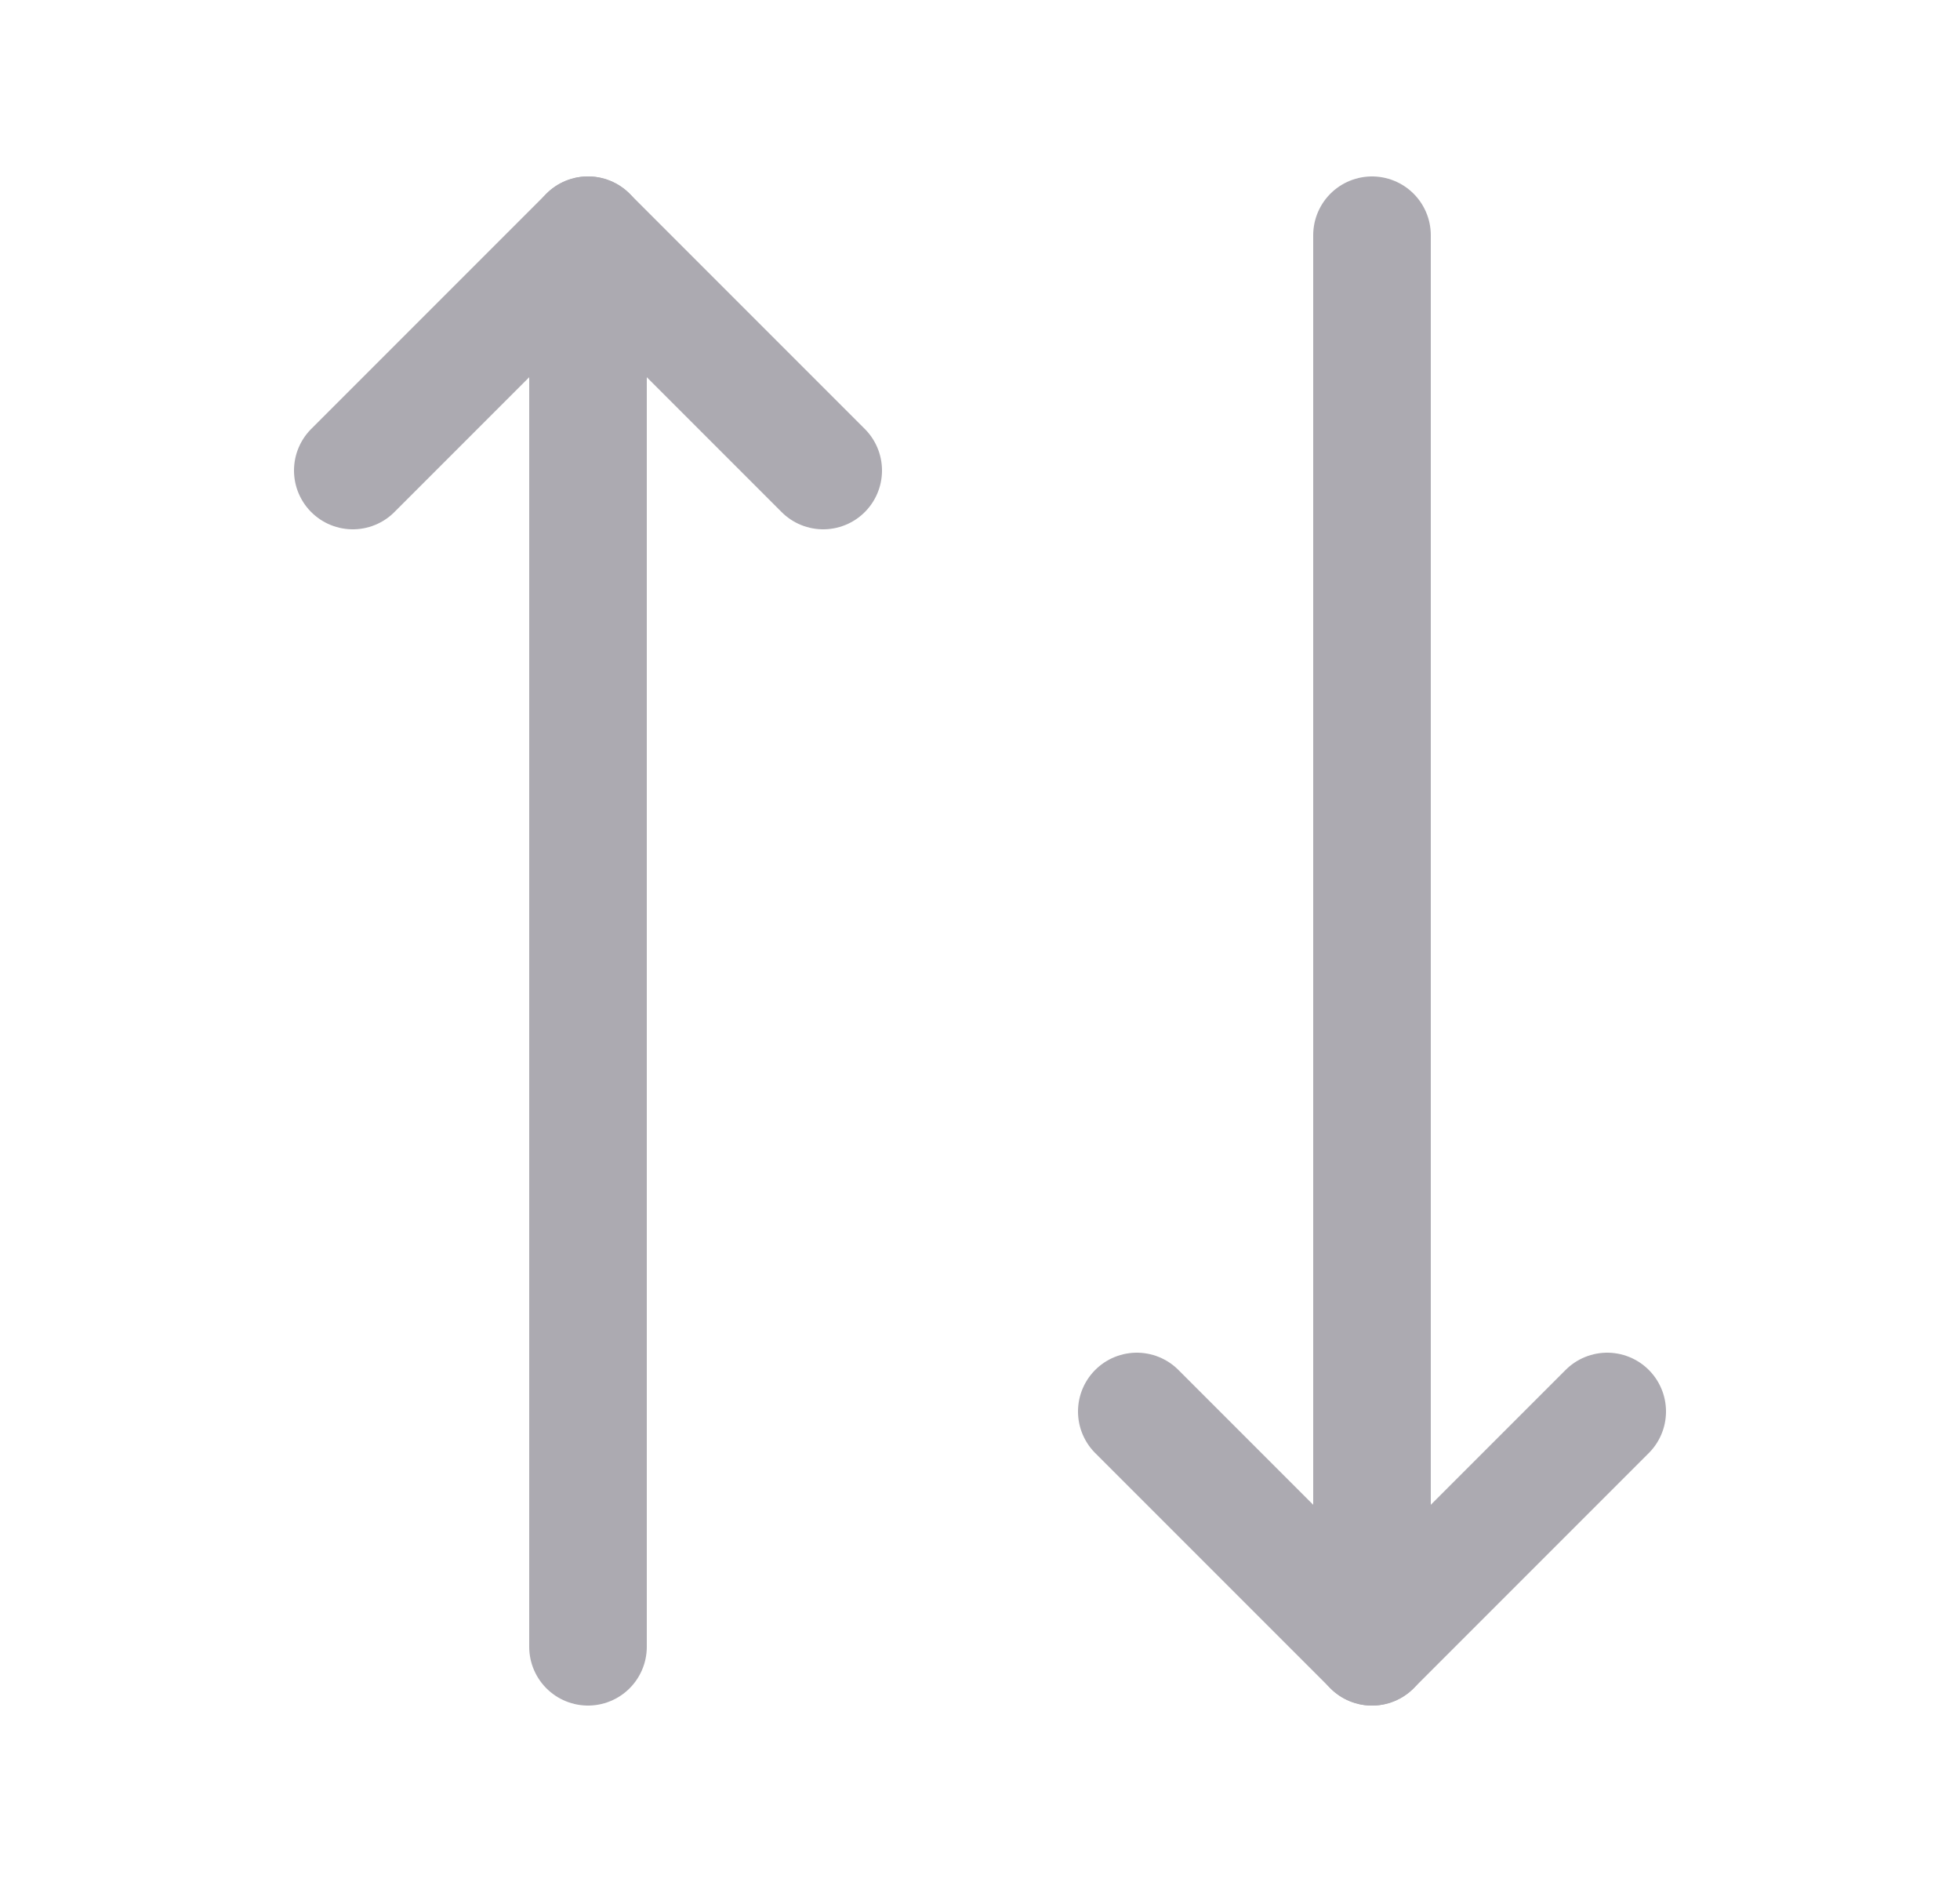 <svg width="25" height="24" viewBox="0 0 25 24" fill="none" xmlns="http://www.w3.org/2000/svg">
<path d="M7.5 3V21" stroke="#ACAAB1" stroke-width="1.5" stroke-linecap="round" stroke-linejoin="round"/>
<path d="M10.5 6L7.5 3L4.5 6" stroke="#ACAAB1" stroke-width="1.5" stroke-linecap="round" stroke-linejoin="round"/>
<path d="M20.5 18L17.5 21L14.5 18" stroke="#ACAAB1" stroke-width="1.5" stroke-linecap="round" stroke-linejoin="round"/>
<path d="M17.5 21V3" stroke="#ACAAB1" stroke-width="1.5" stroke-linecap="round" stroke-linejoin="round"/>
</svg>
